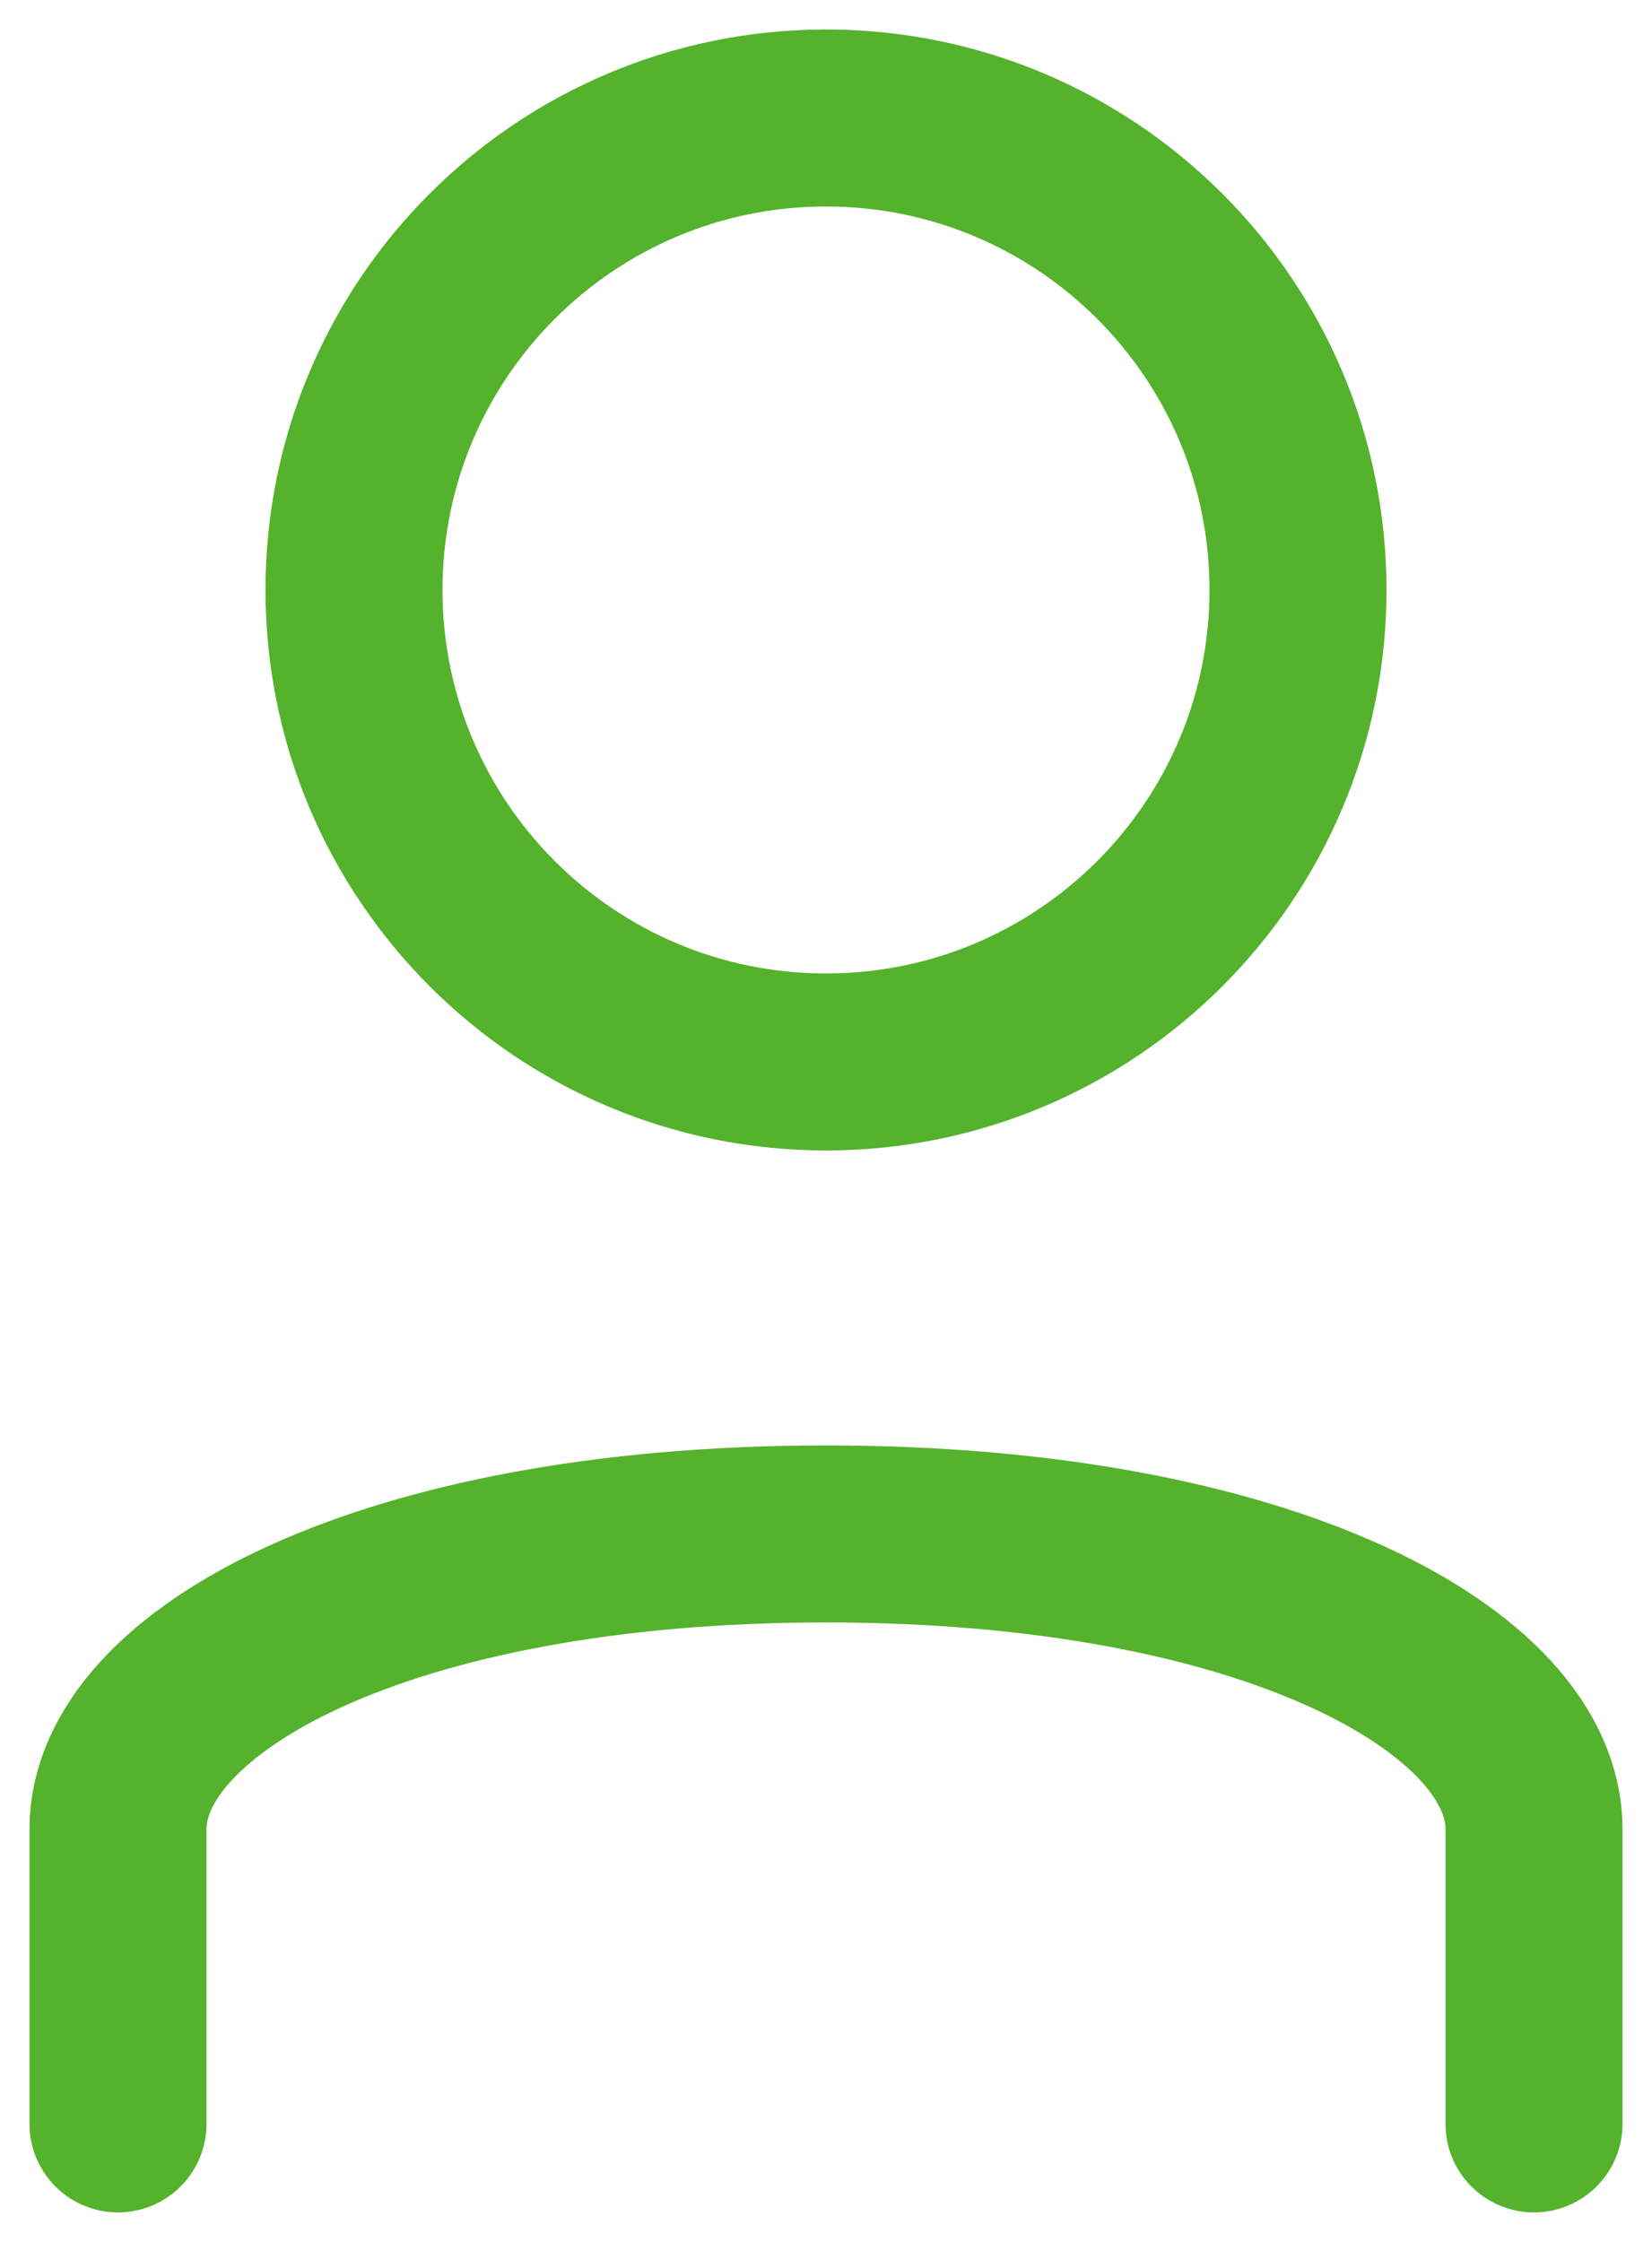 <svg width="14" height="19" viewBox="0 0 14 19" fill="none" xmlns="http://www.w3.org/2000/svg">
<path d="M1 18V15.5C1 14.25 3.249 13 7 13C10.751 13 13 14.25 13 15.5L13 18M11 5C11 7.209 9.209 9 7 9C4.791 9 3 7.209 3 5C3 2.791 4.791 1 7 1C9.209 1 11 2.791 11 5Z" stroke="#54B22C" stroke-width="1.5" stroke-linecap="round" stroke-linejoin="round"/>
</svg>
